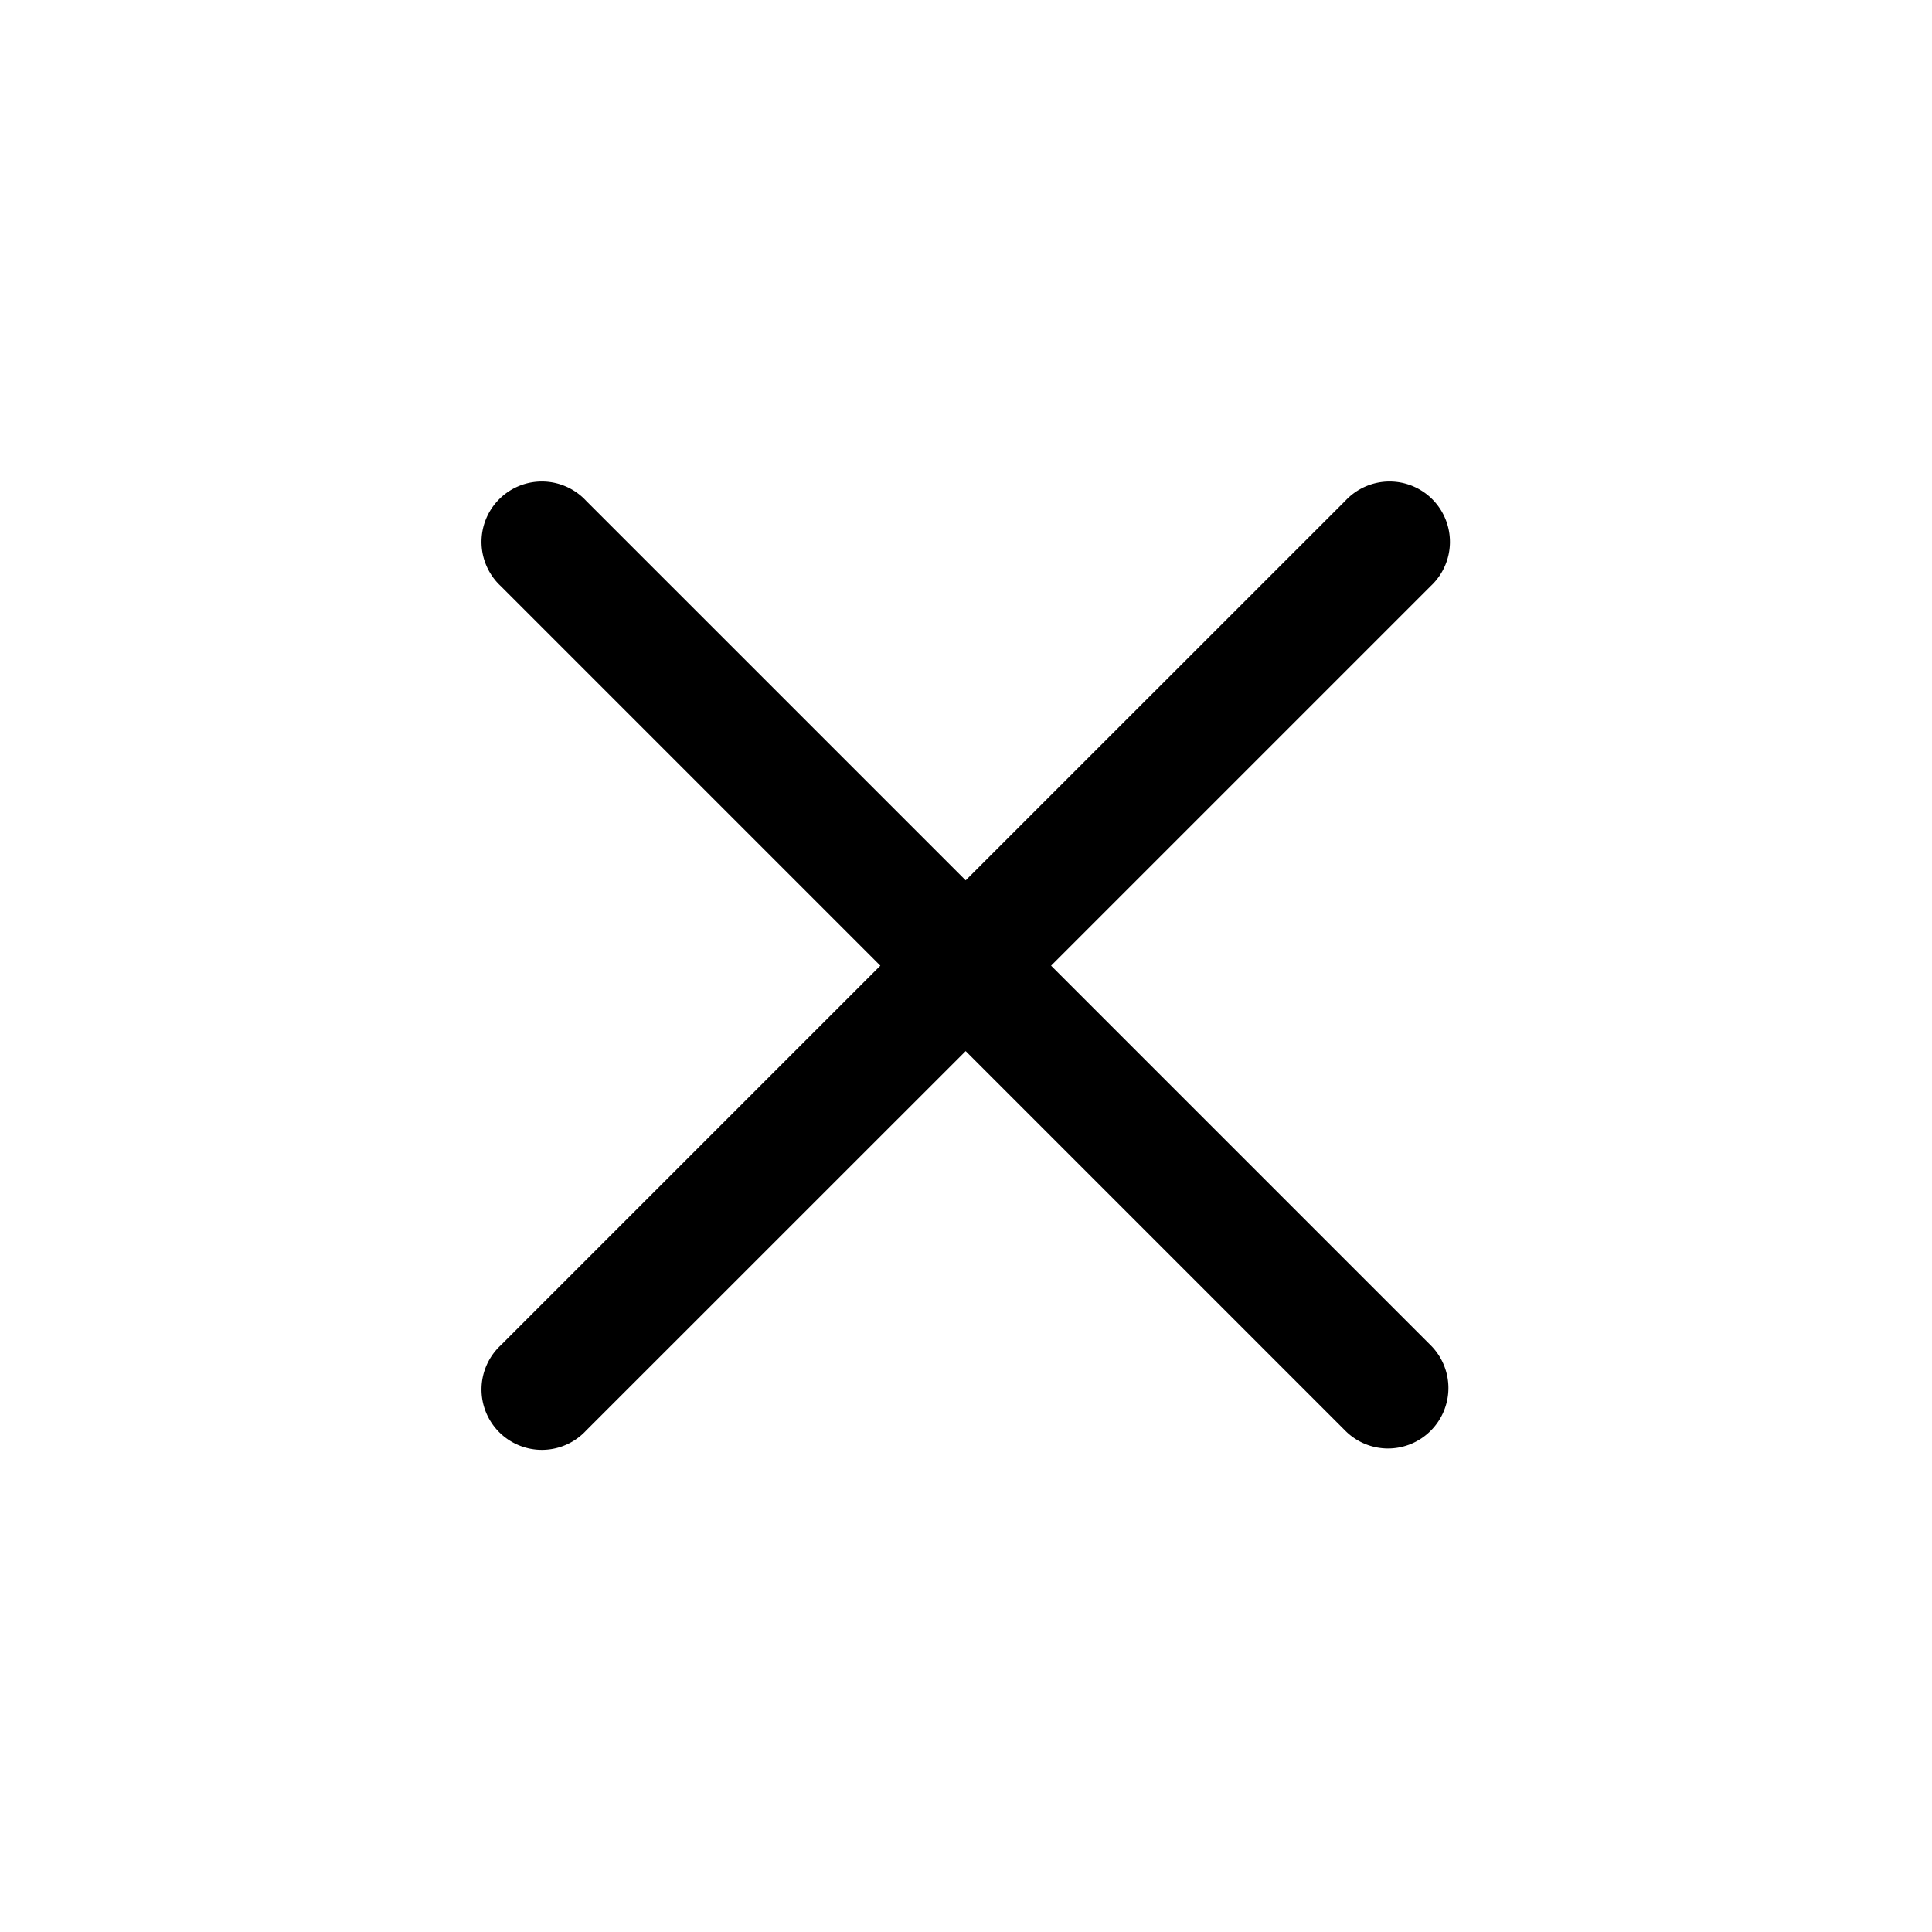 <svg xmlns="http://www.w3.org/2000/svg" viewBox="0 0 24 24" aria-hidden="true" fill="currentColor">
  <path fill-rule="evenodd" d="m13.057 11.996 4.716-4.716a.75.75 0 1 0-1.06-1.06l-4.717 4.716L7.28 6.22a.75.75 0 1 0-1.06 1.06l4.716 4.716-4.716 4.716a.75.75 0 1 0 1.06 1.06l4.716-4.715 4.716 4.716a.748.748 0 0 0 1.061 0 .75.75 0 0 0 0-1.061l-4.716-4.716Z" clip-rule="evenodd"/>
</svg>
